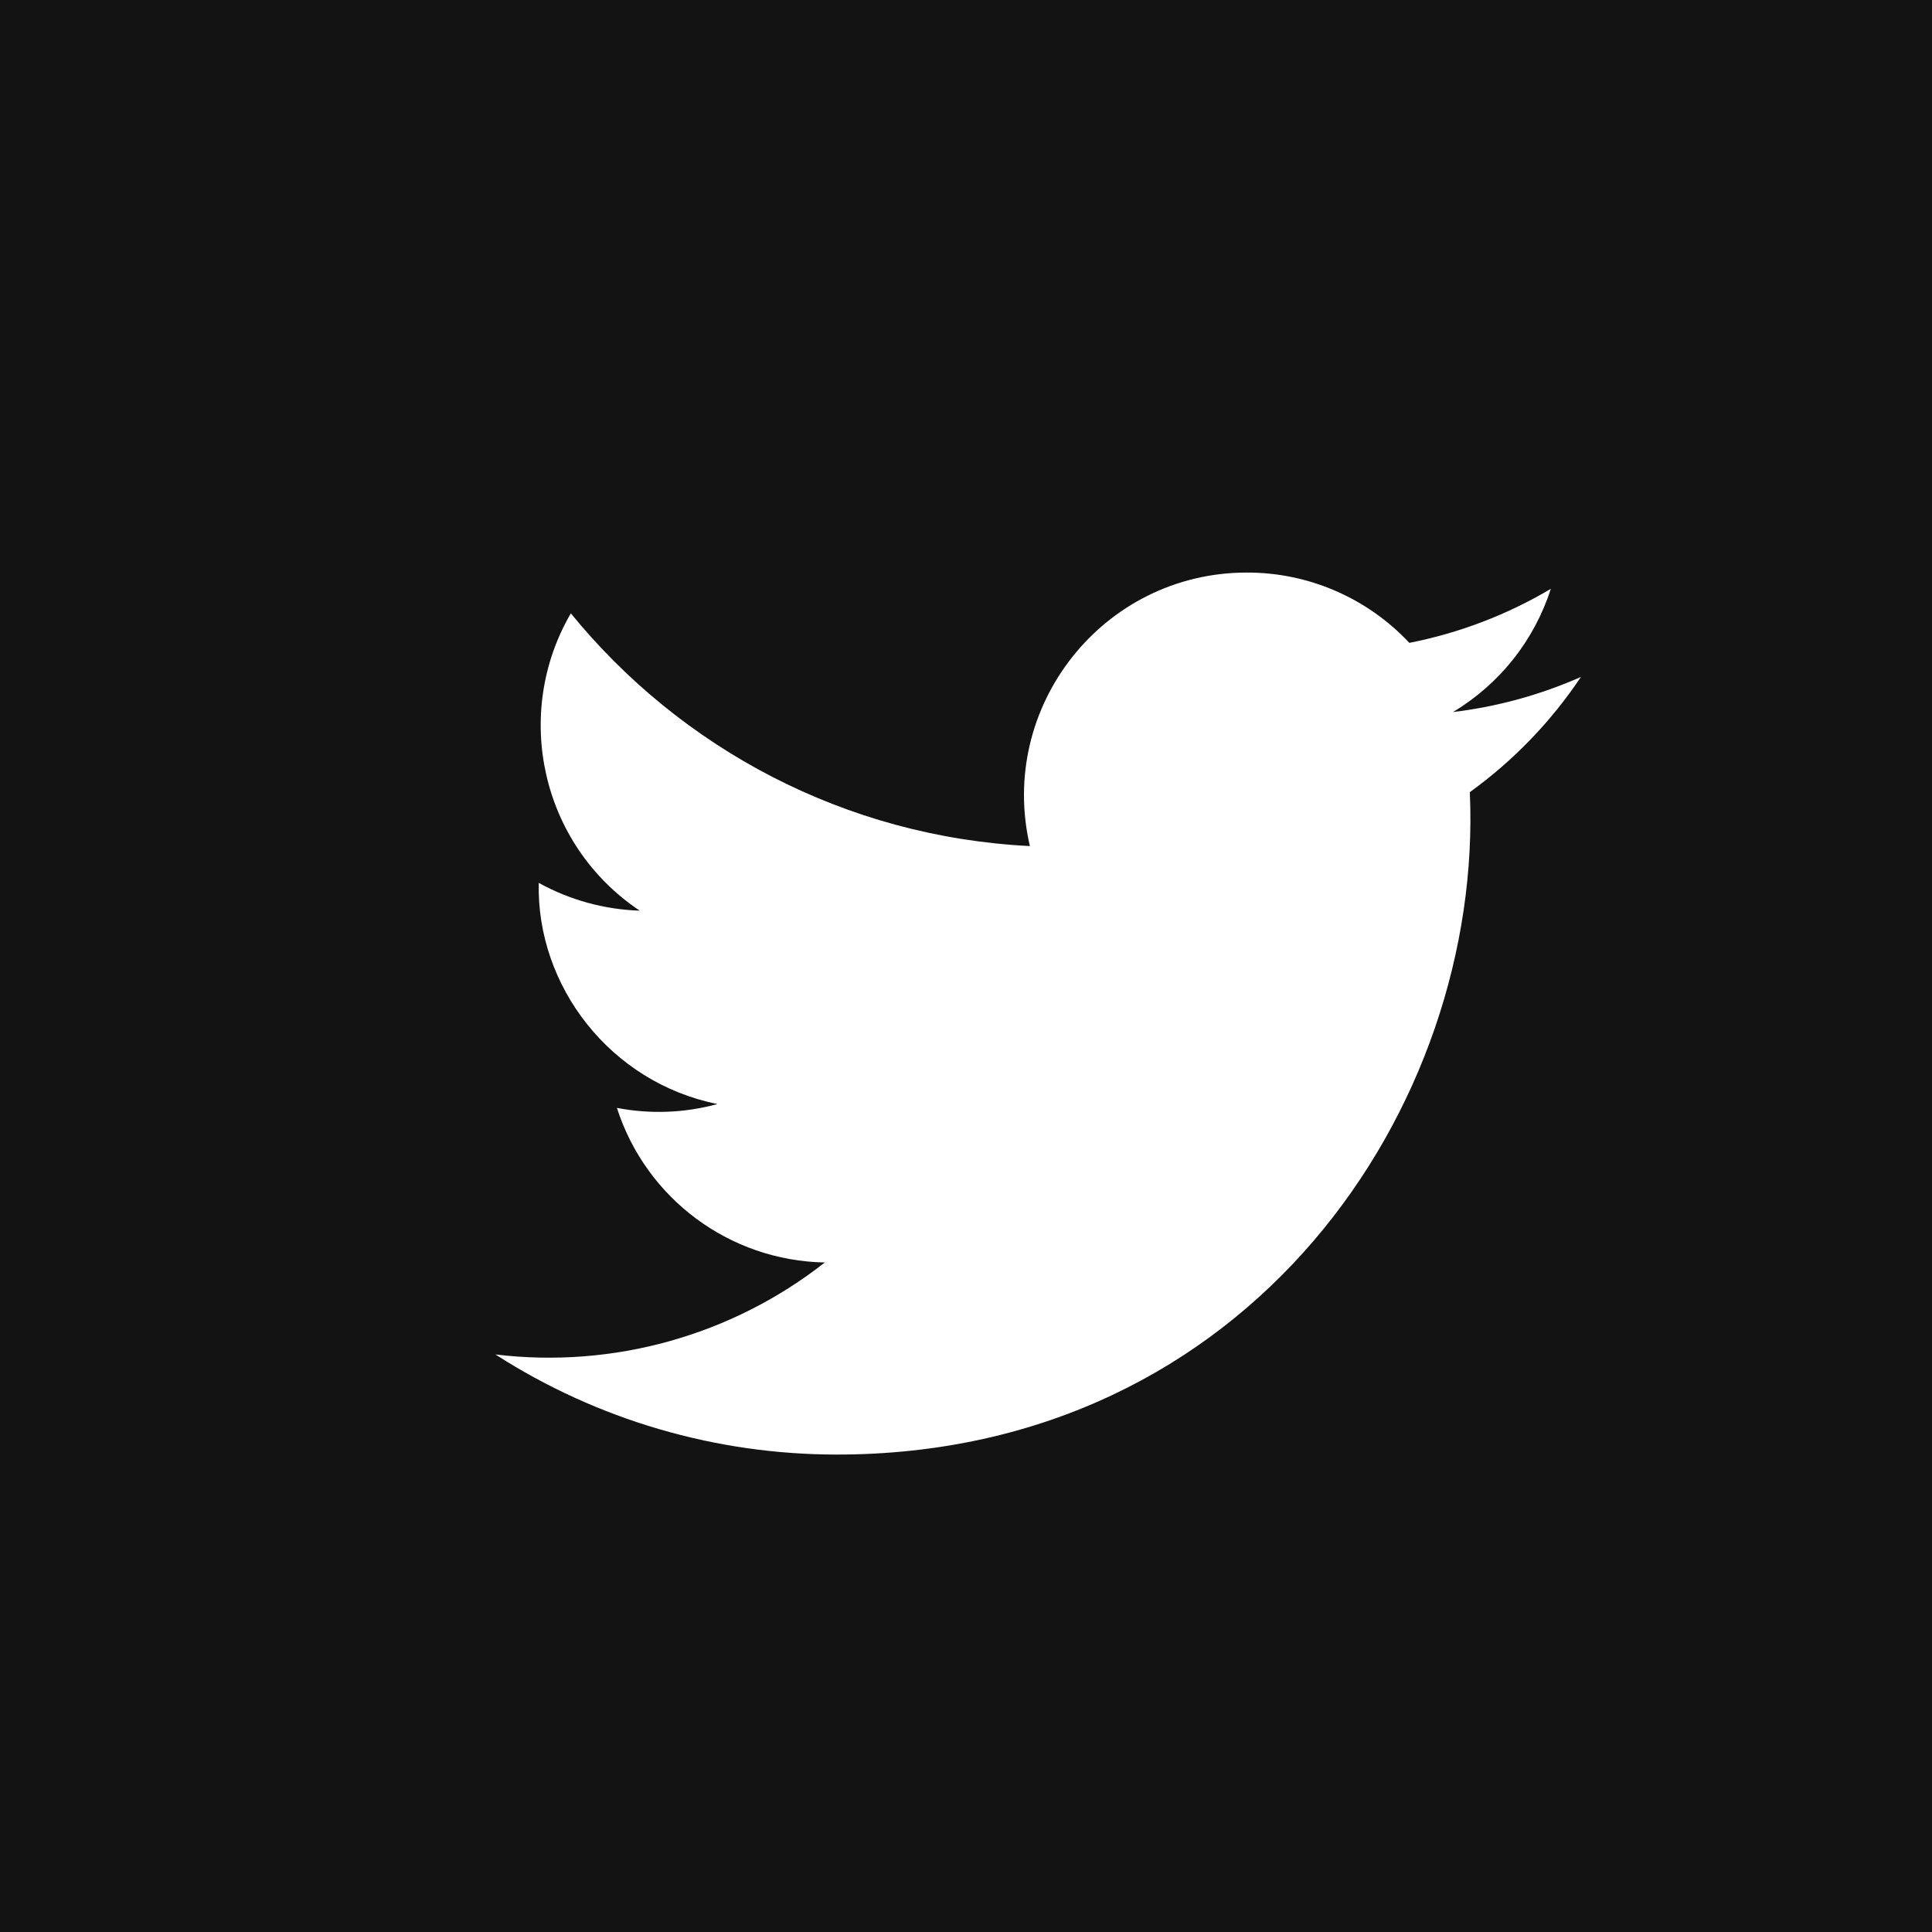 <?xml version="1.0" encoding="utf-8"?>
<!-- Generator: Adobe Illustrator 22.0.1, SVG Export Plug-In . SVG Version: 6.00 Build 0)  -->
<svg version="1.1" id="Layer_1" xmlns="http://www.w3.org/2000/svg" xmlns:xlink="http://www.w3.org/1999/xlink" x="0px" y="0px"
	 viewBox="0 0 1354.8 1354.9" style="enable-background:new 0 0 1354.8 1354.9;" xml:space="preserve">
<rect x="0" y="0" width="1354.8" height="1354.9" fill="#808080" stroke="none"/>
<style type="text/css">
	.st0{fill:#131313;}
	.st1{fill:#FFFFFF;}
</style>
<title>twitter</title>
<g>
	<rect x="0" class="st0" width="1354.8" height="1354.8"/>
	<path class="st1" d="M347.4,949.8c71.4,45.9,154.5,70.2,239.4,70.2c290,0,453.7-244.9,443.9-464.5c30.6-22.1,57-49.5,77.9-80.8
		c-28.5,12.6-58.7,20.9-89.7,24.6c32.6-19.5,57-50.2,68.6-86.4c-30.6,18.2-64.2,31-99.2,37.9c-29.5-31.5-70.8-49.4-114-49.3
		c-100.8,0-174.9,94.1-152.1,191.8c-129.8-6.5-244.9-68.7-321.9-163.2c-40.9,70.2-21.2,162,48.3,208.5c-24.8-0.8-49.1-7.5-70.8-19.5
		c-1.7,72.4,50.2,140,125.3,155.1c-23,6.3-47.1,7.2-70.5,2.7c20.4,63.6,79,107.2,145.8,108.4C513.2,936.5,430,959.8,347.4,949.8z"/>
</g>
</svg>
